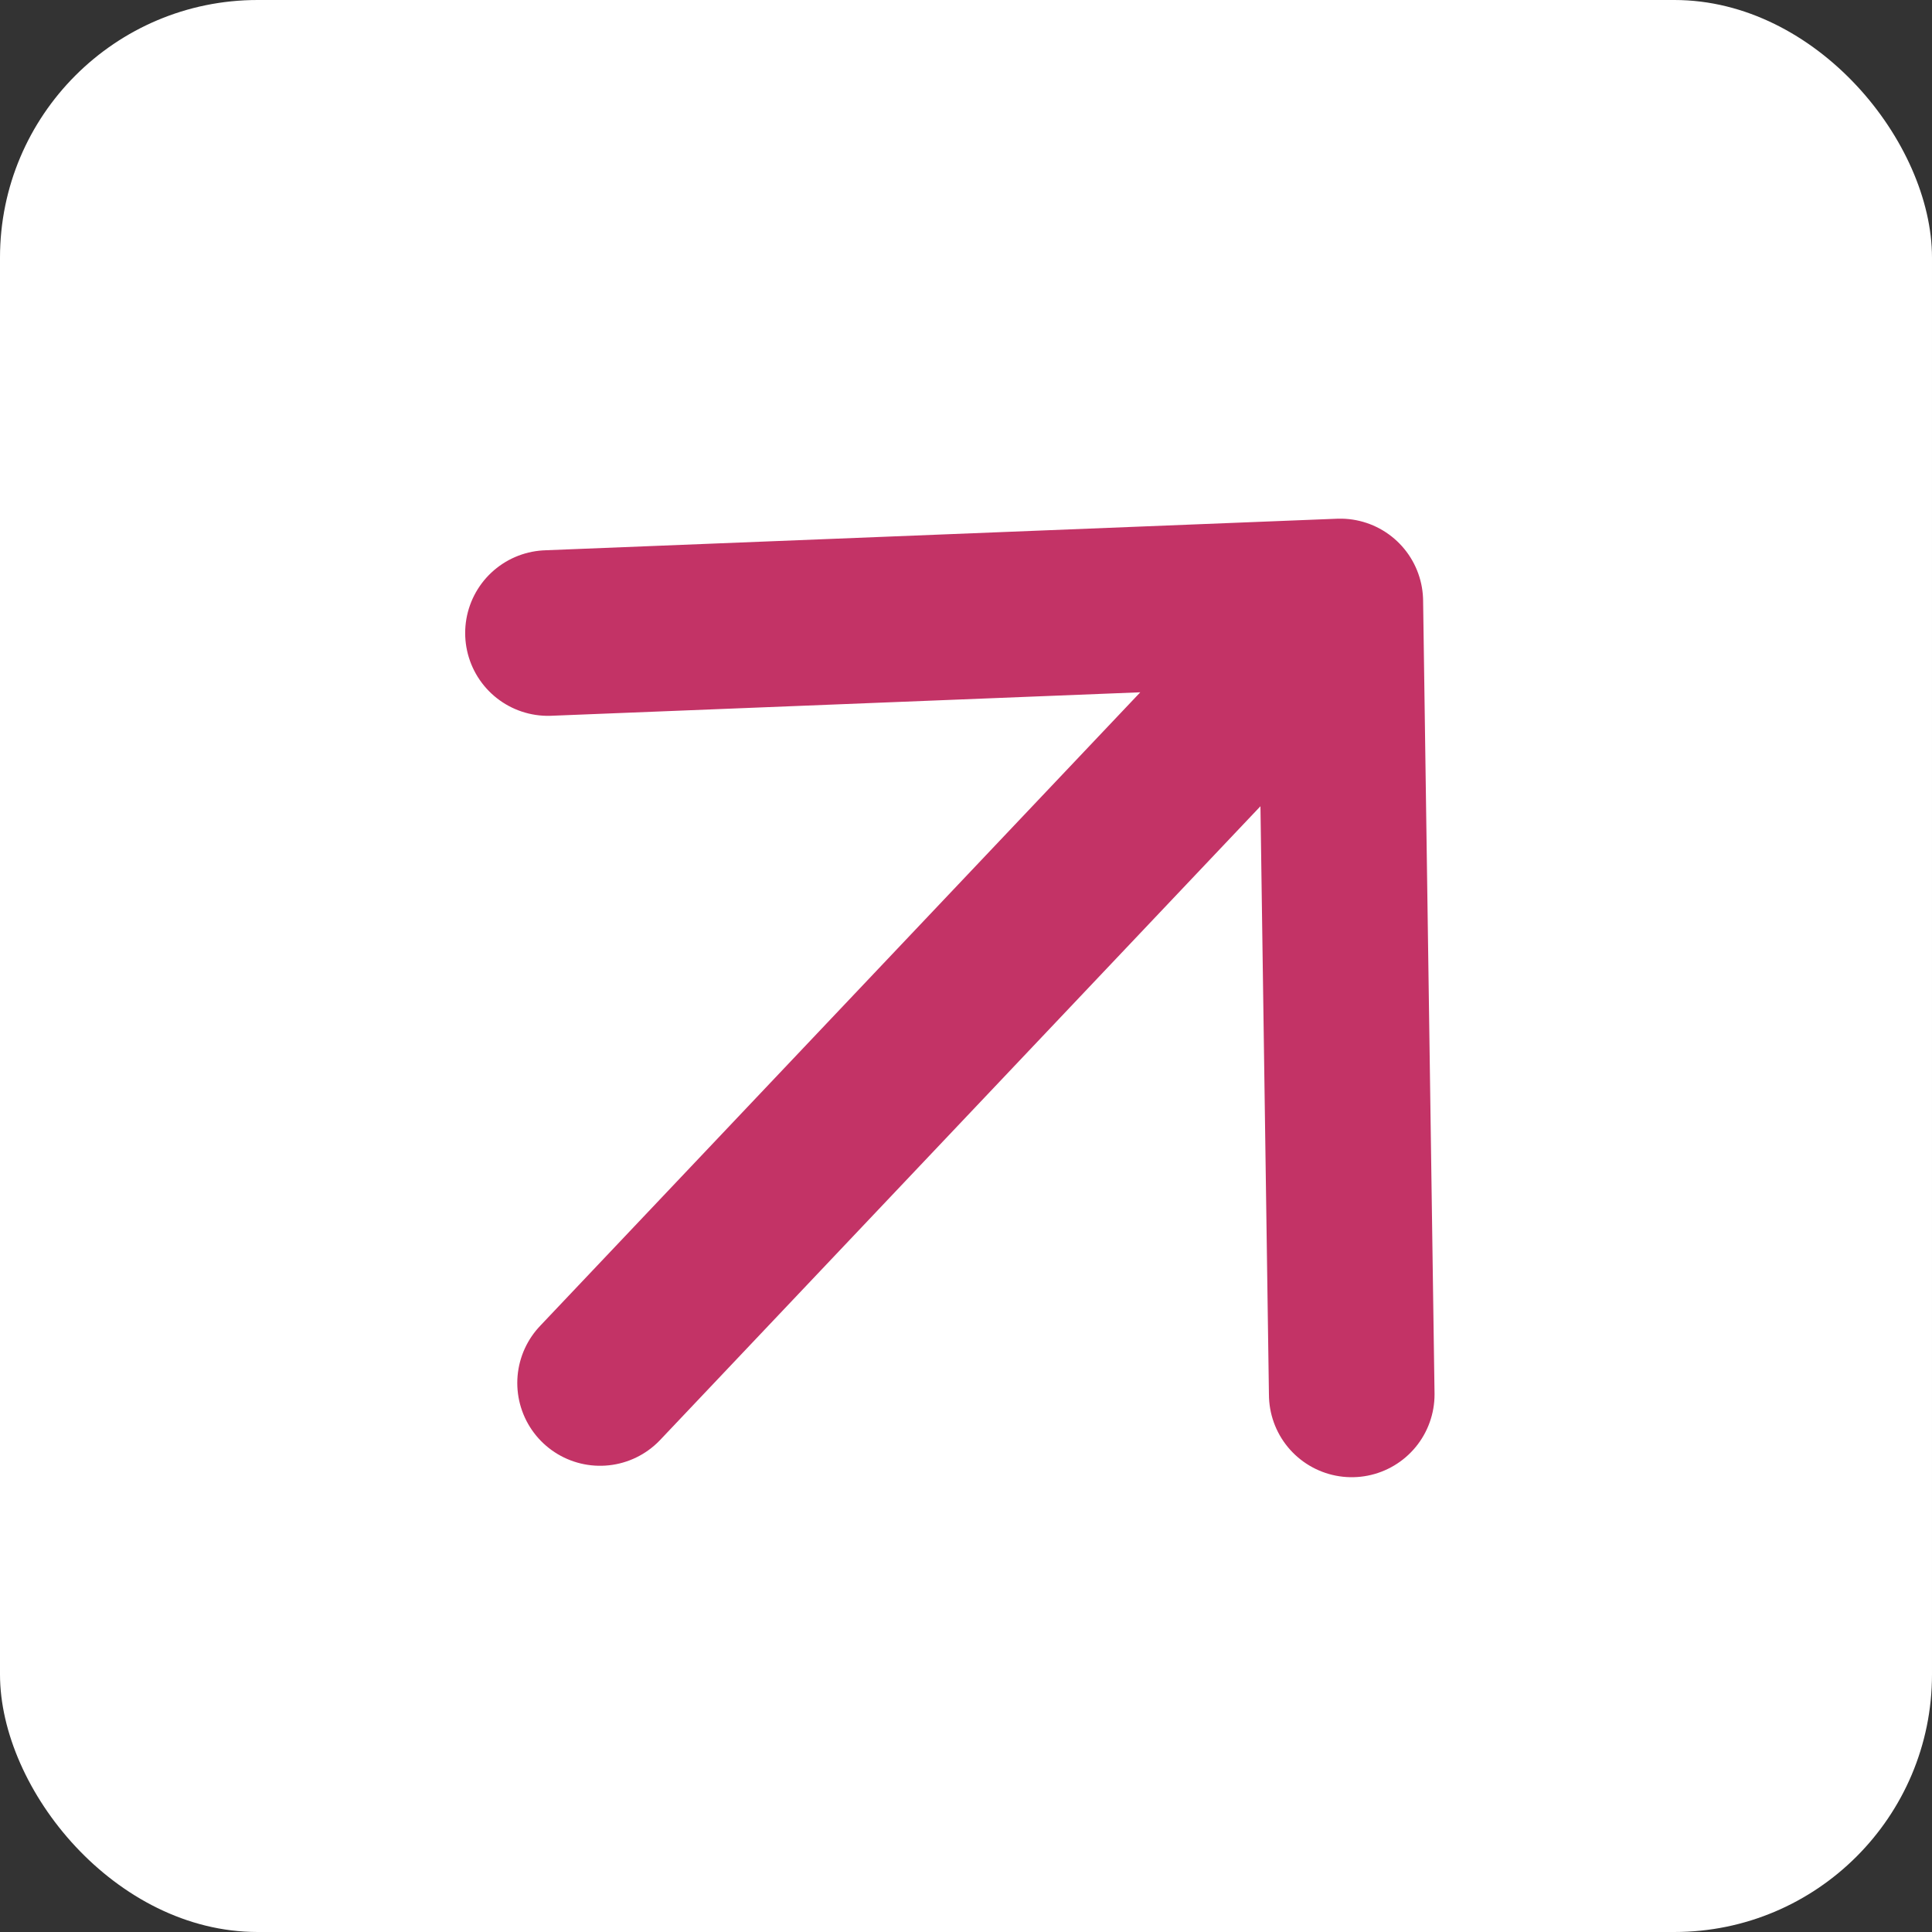 <svg width="35" height="35" viewBox="0 0 35 35" fill="none" xmlns="http://www.w3.org/2000/svg">
<rect x="0" y="0" width="35" height="35" fill="#333333" stroke="none"/>
<rect width="35" height="35" rx="4.667" fill="white"/>
<path d="M9.927 11.468L24.281 10.896L24.488 25.261M23.299 11.934L10.871 25.054" stroke="#C33366" stroke-width="3" stroke-linecap="round" stroke-linejoin="round"/>
</svg>
